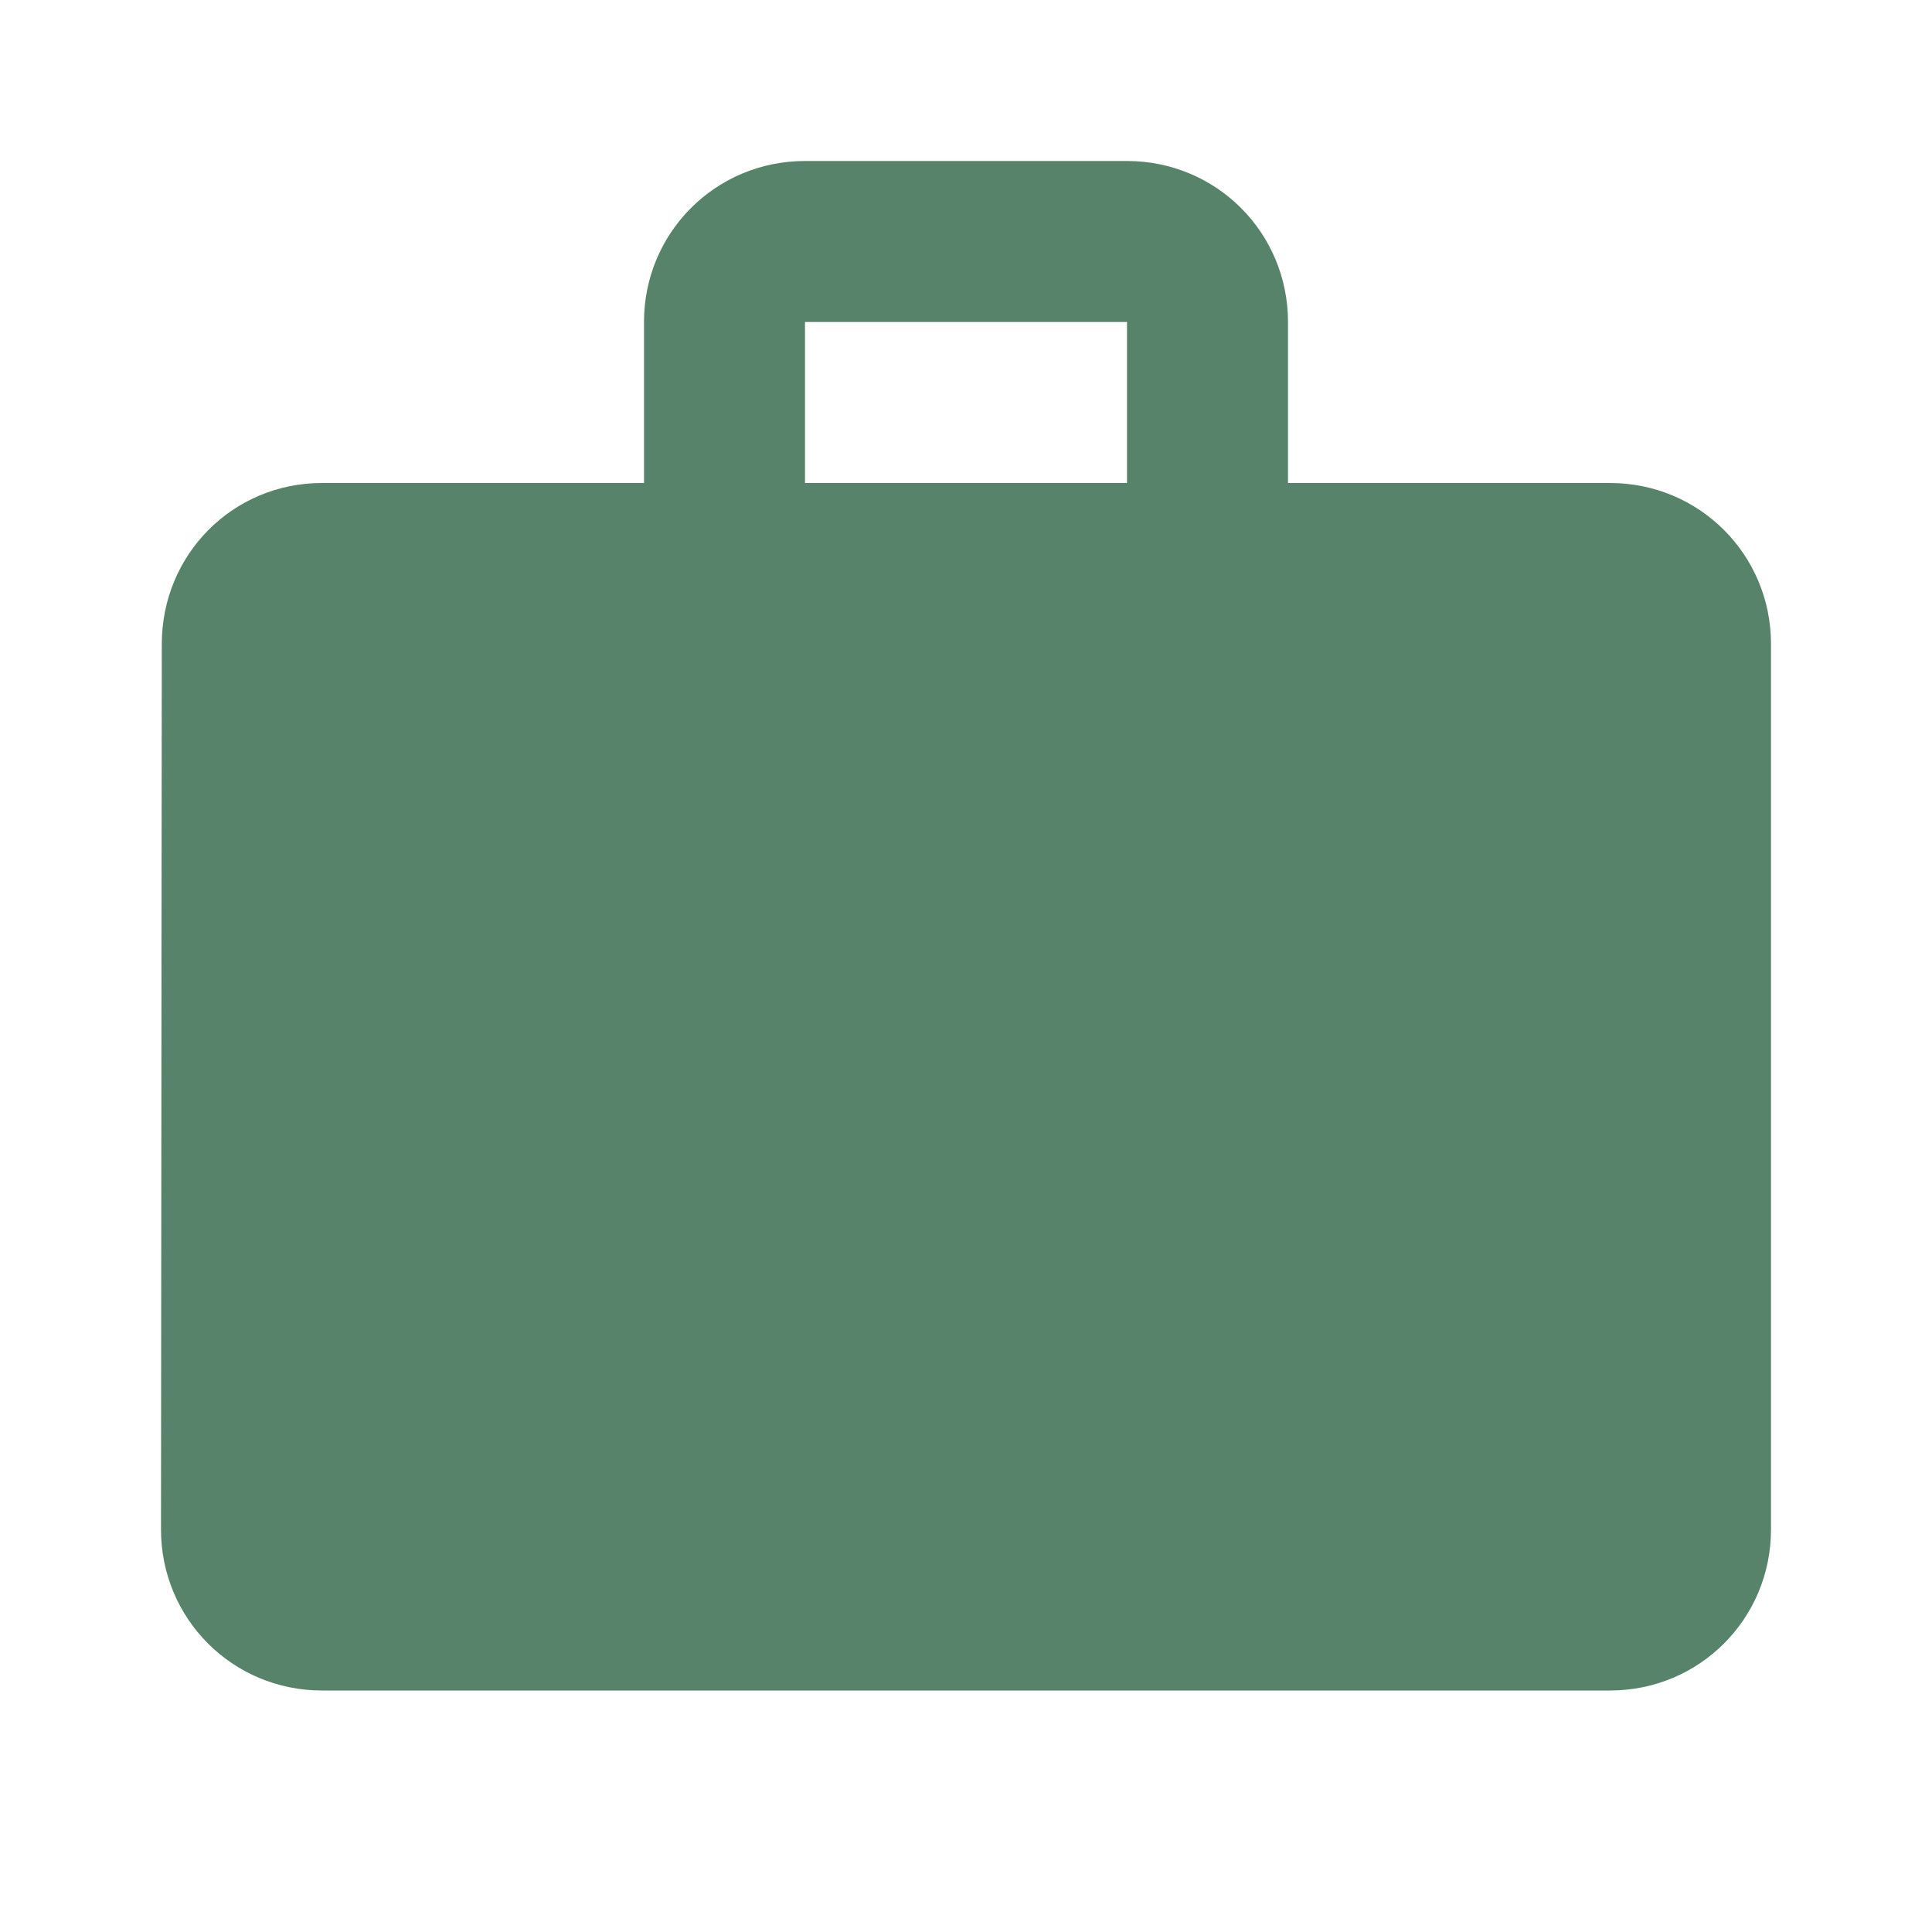 <svg width="24" height="24" viewBox="0 0 24 24" fill="none" xmlns="http://www.w3.org/2000/svg">
<g id="work" clip-path="url(#clip0_136_212)">
<path id="Vector" d="M20 6H16V4C16 2.89 15.11 2 14 2H10C8.89 2 8 2.89 8 4V6H4C2.89 6 2.01 6.89 2.01 8L2 19C2 20.11 2.89 21 4 21H20C21.11 21 22 20.11 22 19V8C22 6.89 21.11 6 20 6ZM14 6H10V4H14V6Z" fill="#57836B"/>
</g>
<defs>
<clipPath id="clip0_136_212">
<rect width="24" height="24" fill="white"/>
</clipPath>
</defs>
</svg>
